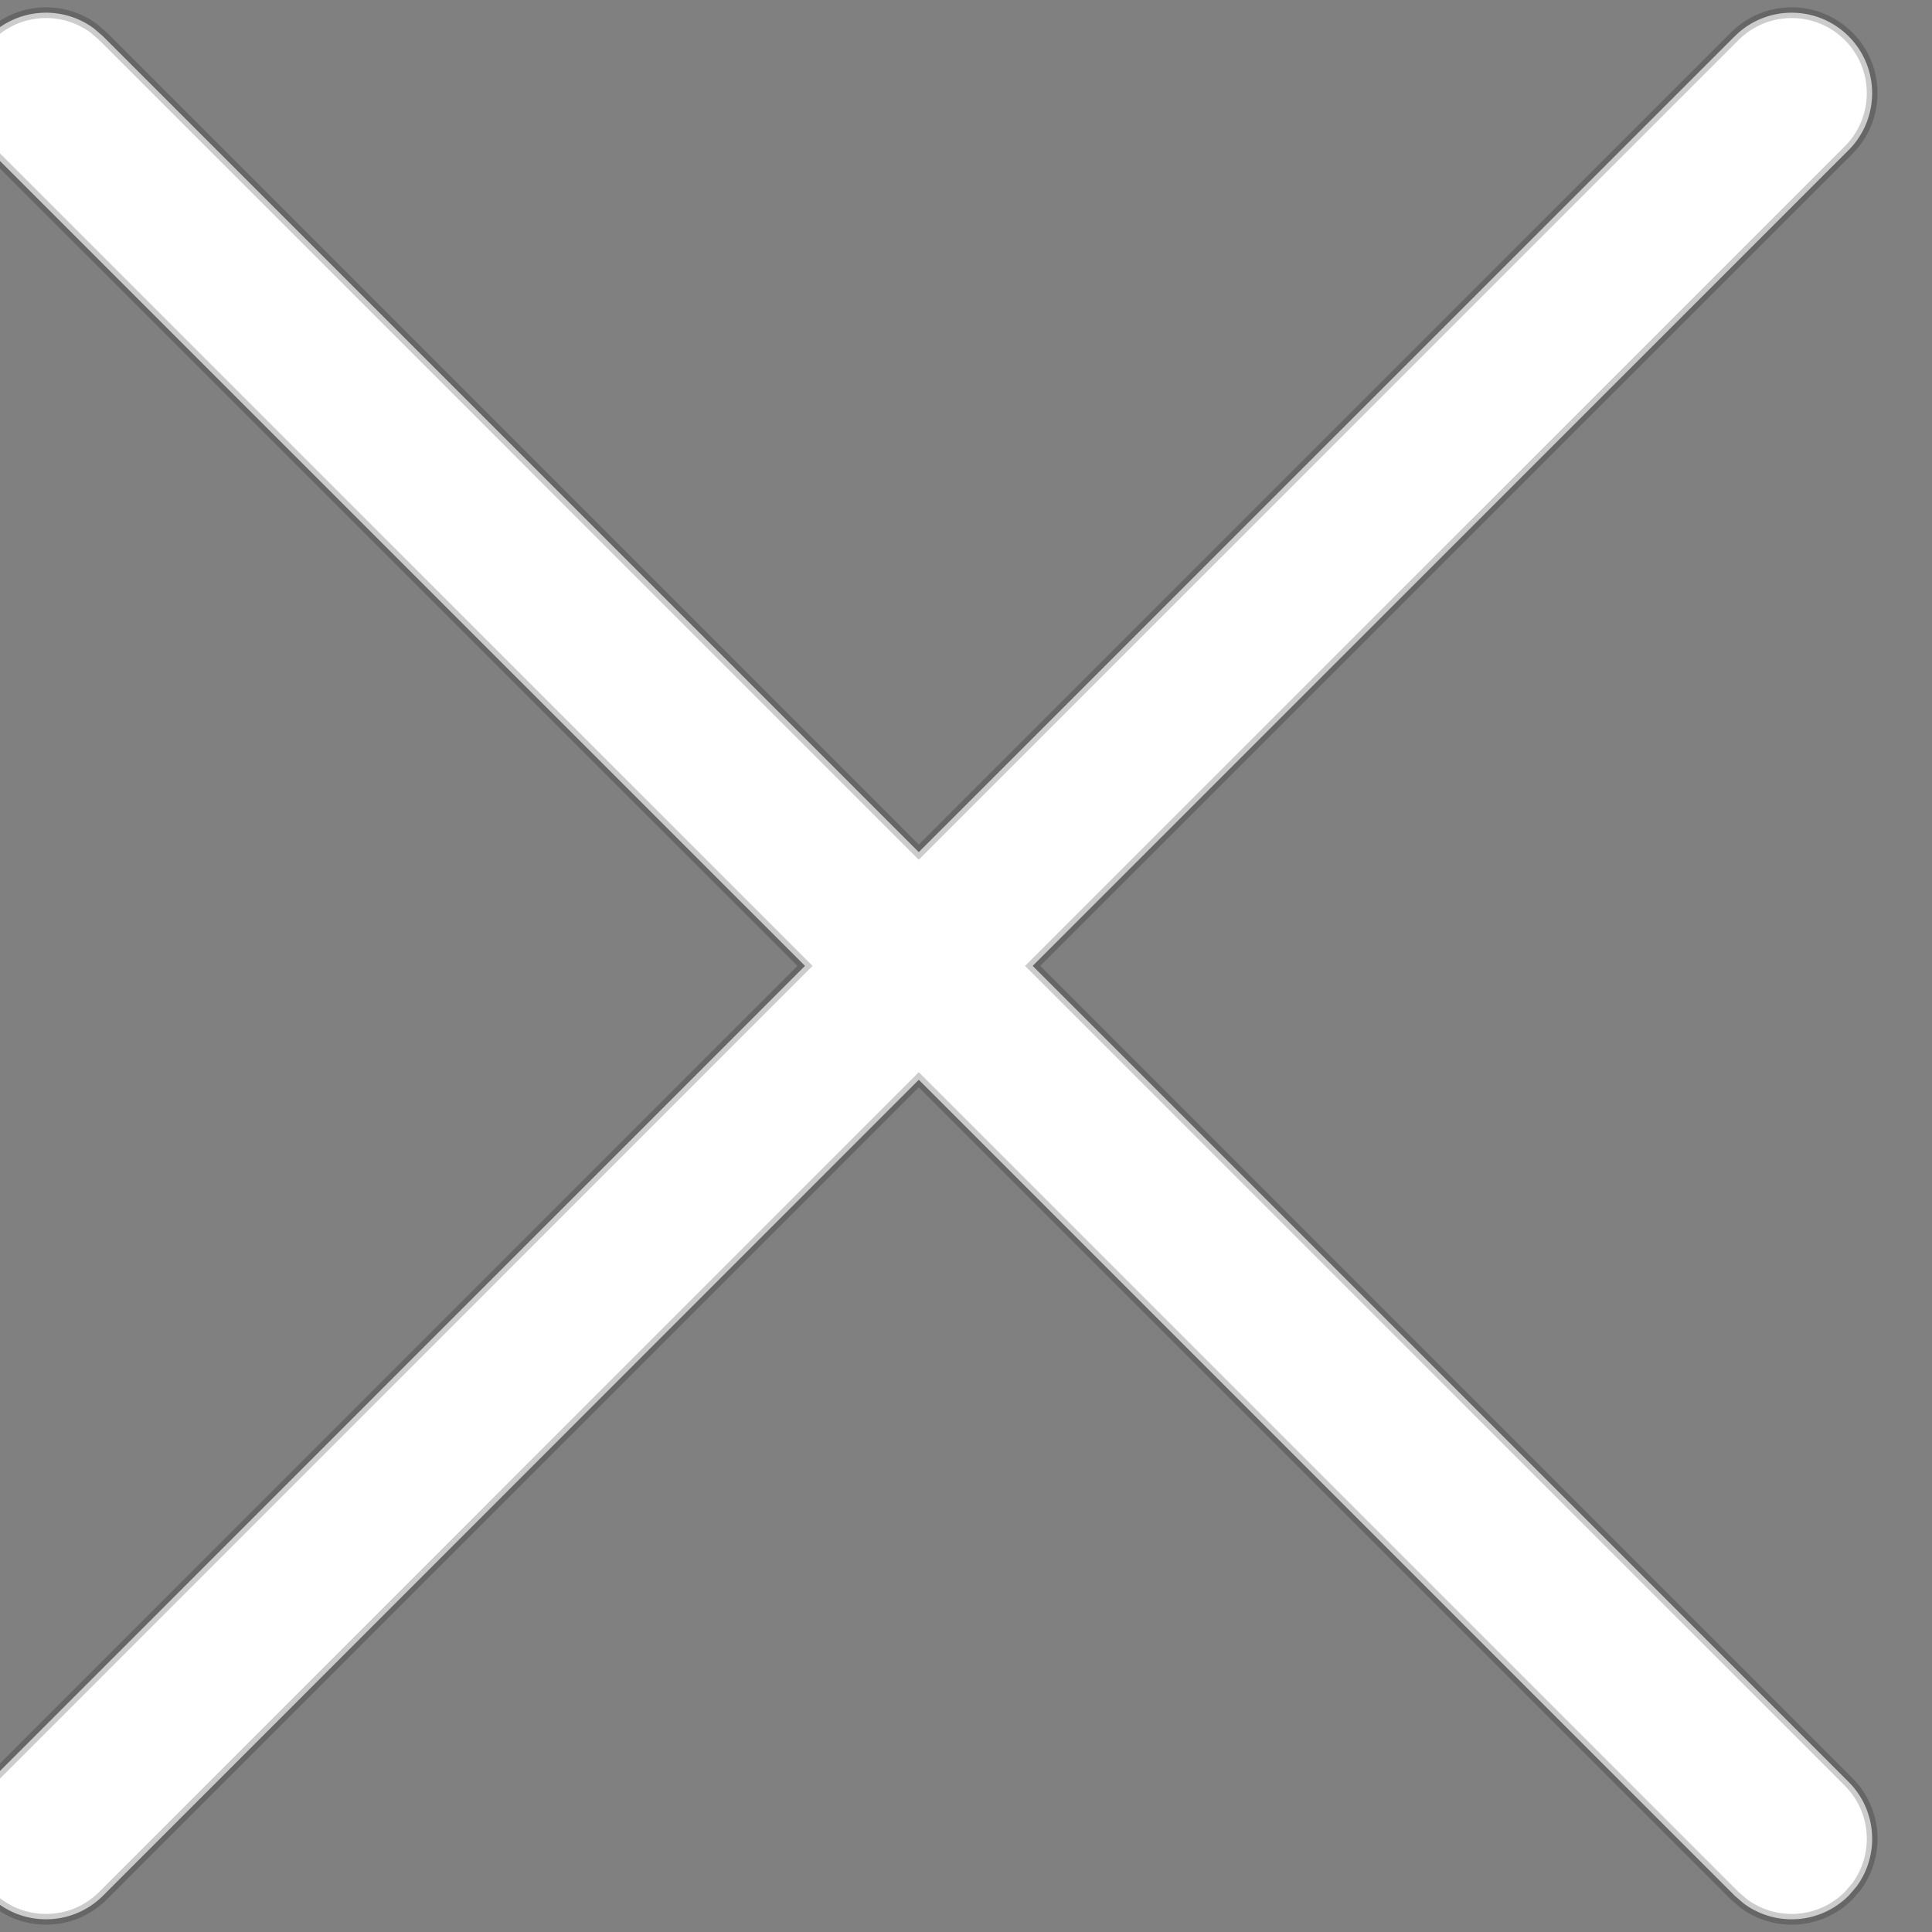 <svg width="36" height="36" viewBox="0 0 36 36" fill="none" xmlns="http://www.w3.org/2000/svg" xmlns:xlink="http://www.w3.org/1999/xlink">
<rect x="0" y="0" width="36" height="36" fill="#808080" stroke="none"/>
<path d="M-0.348,0.844L-0.203,0.676C0.33,0.143 1.163,0.095 1.75,0.53L1.919,0.676L17.12,15.878L32.324,0.676C32.91,0.09 33.86,0.09 34.446,0.676C35.031,1.261 35.031,2.211 34.446,2.797L19.242,17.998L34.446,33.203C34.978,33.735 35.027,34.569 34.591,35.156L34.446,35.324C33.913,35.857 33.08,35.905 32.492,35.469L32.324,35.324L17.12,20.12L1.919,35.324C1.333,35.91 0.383,35.91 -0.203,35.324C-0.789,34.738 -0.789,33.788 -0.203,33.203L15,17.998L-0.203,2.797C-0.735,2.264 -0.784,1.431 -0.348,0.844L-0.203,0.676L-0.348,0.844Z" fill="#FFFFFF" stroke="#000000" stroke-opacity="0.2" stroke-width="0.2" stroke-miterlimit="3.999"/>
</svg>
